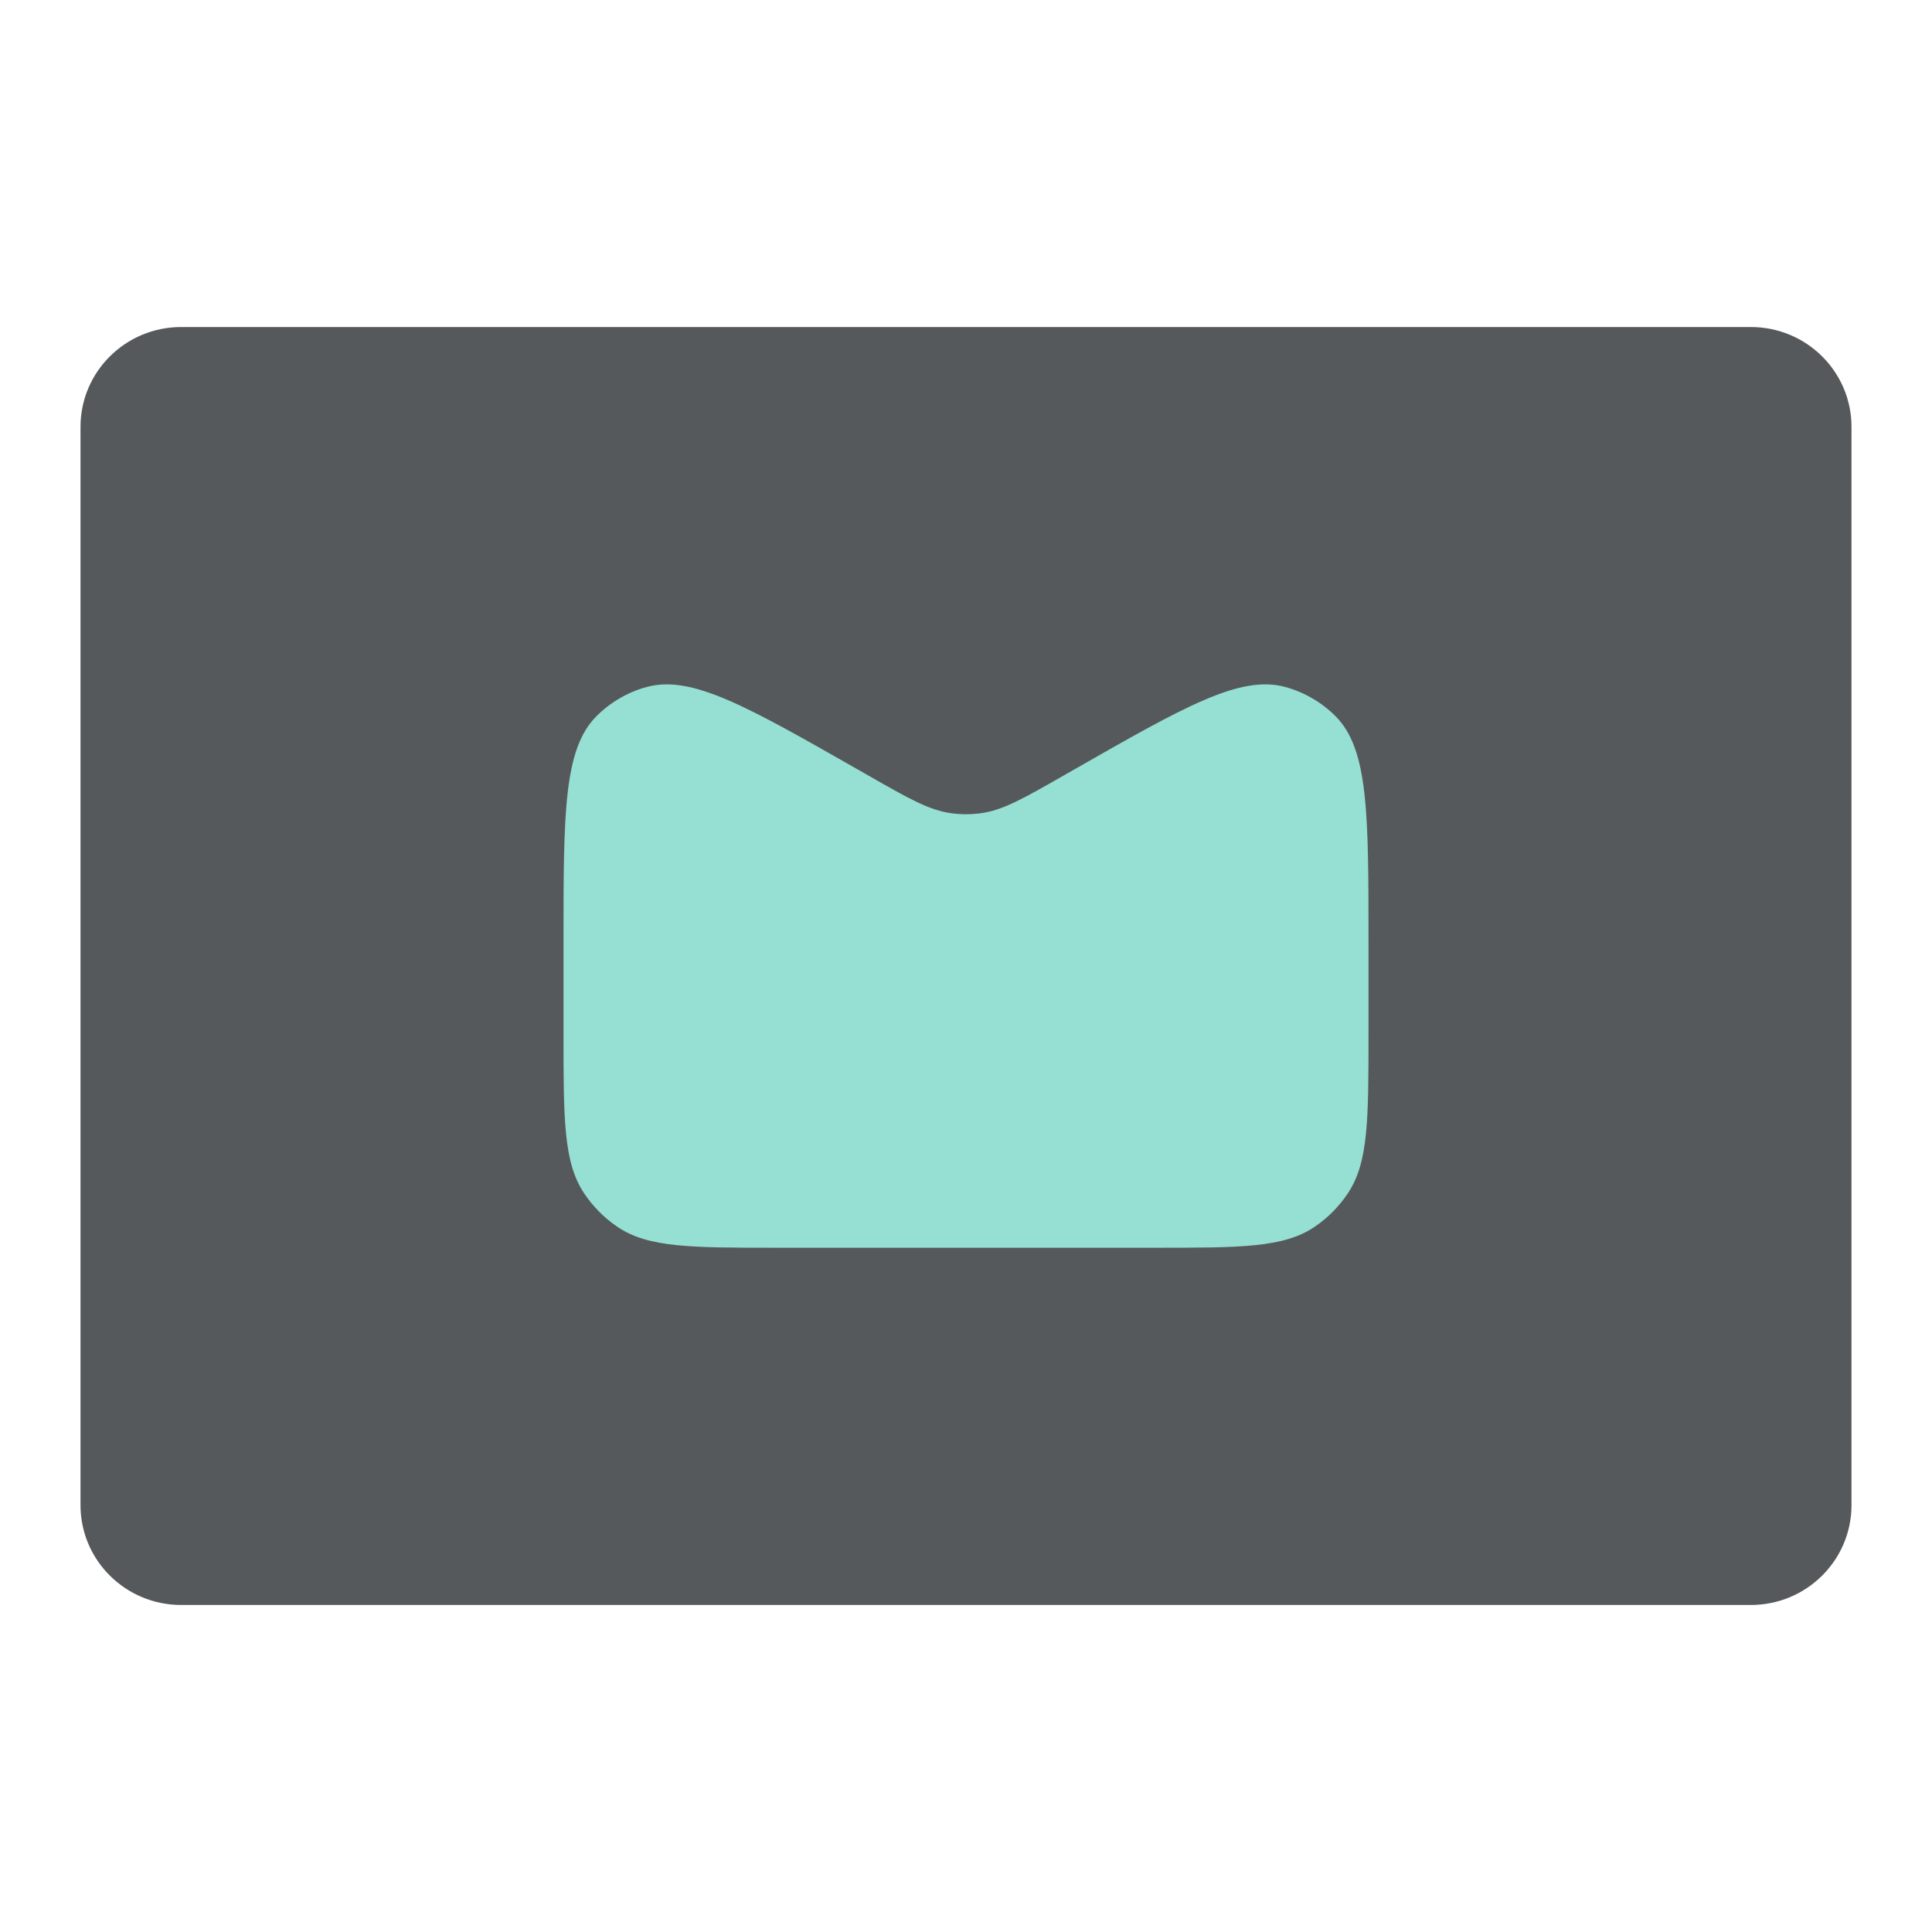 <?xml version="1.0" encoding="UTF-8"?><svg id="a" xmlns="http://www.w3.org/2000/svg" width="192" height="192" viewBox="0 0 192 192"><g id="b"><g id="c"><path id="d" d="m18,32.5h156c5.52,0,10,4.44,10,9.92v107.16c0,5.48-4.48,9.92-10,9.92H18c-5.52,0-10-4.44-10-9.92V42.42c0-5.48,4.48-9.92,10-9.92Z" style="fill:#56595b;"/><path d="m56,93.61c0-12.76,0-19.15,3.27-22.43,1.39-1.39,3.11-2.4,5.01-2.91,4.47-1.22,10,1.95,21.07,8.26l.93.53c4.06,2.32,6.08,3.47,8.27,3.76.96.13,1.94.13,2.9,0,2.19-.29,4.22-1.44,8.27-3.76l.93-.53c11.06-6.32,16.6-9.48,21.07-8.26,1.9.52,3.62,1.52,5.01,2.91,3.27,3.29,3.27,9.67,3.27,22.43v9.09c0,8.55,0,12.82-2.05,15.89-.89,1.33-2.02,2.47-3.35,3.36-3.07,2.05-7.33,2.05-15.86,2.05h-37.48c-8.53,0-12.8,0-15.86-2.05-1.33-.89-2.46-2.03-3.35-3.36-2.05-3.07-2.05-7.34-2.05-15.89v-9.09Z" style="fill:#96dfd3;"/></g></g></svg>